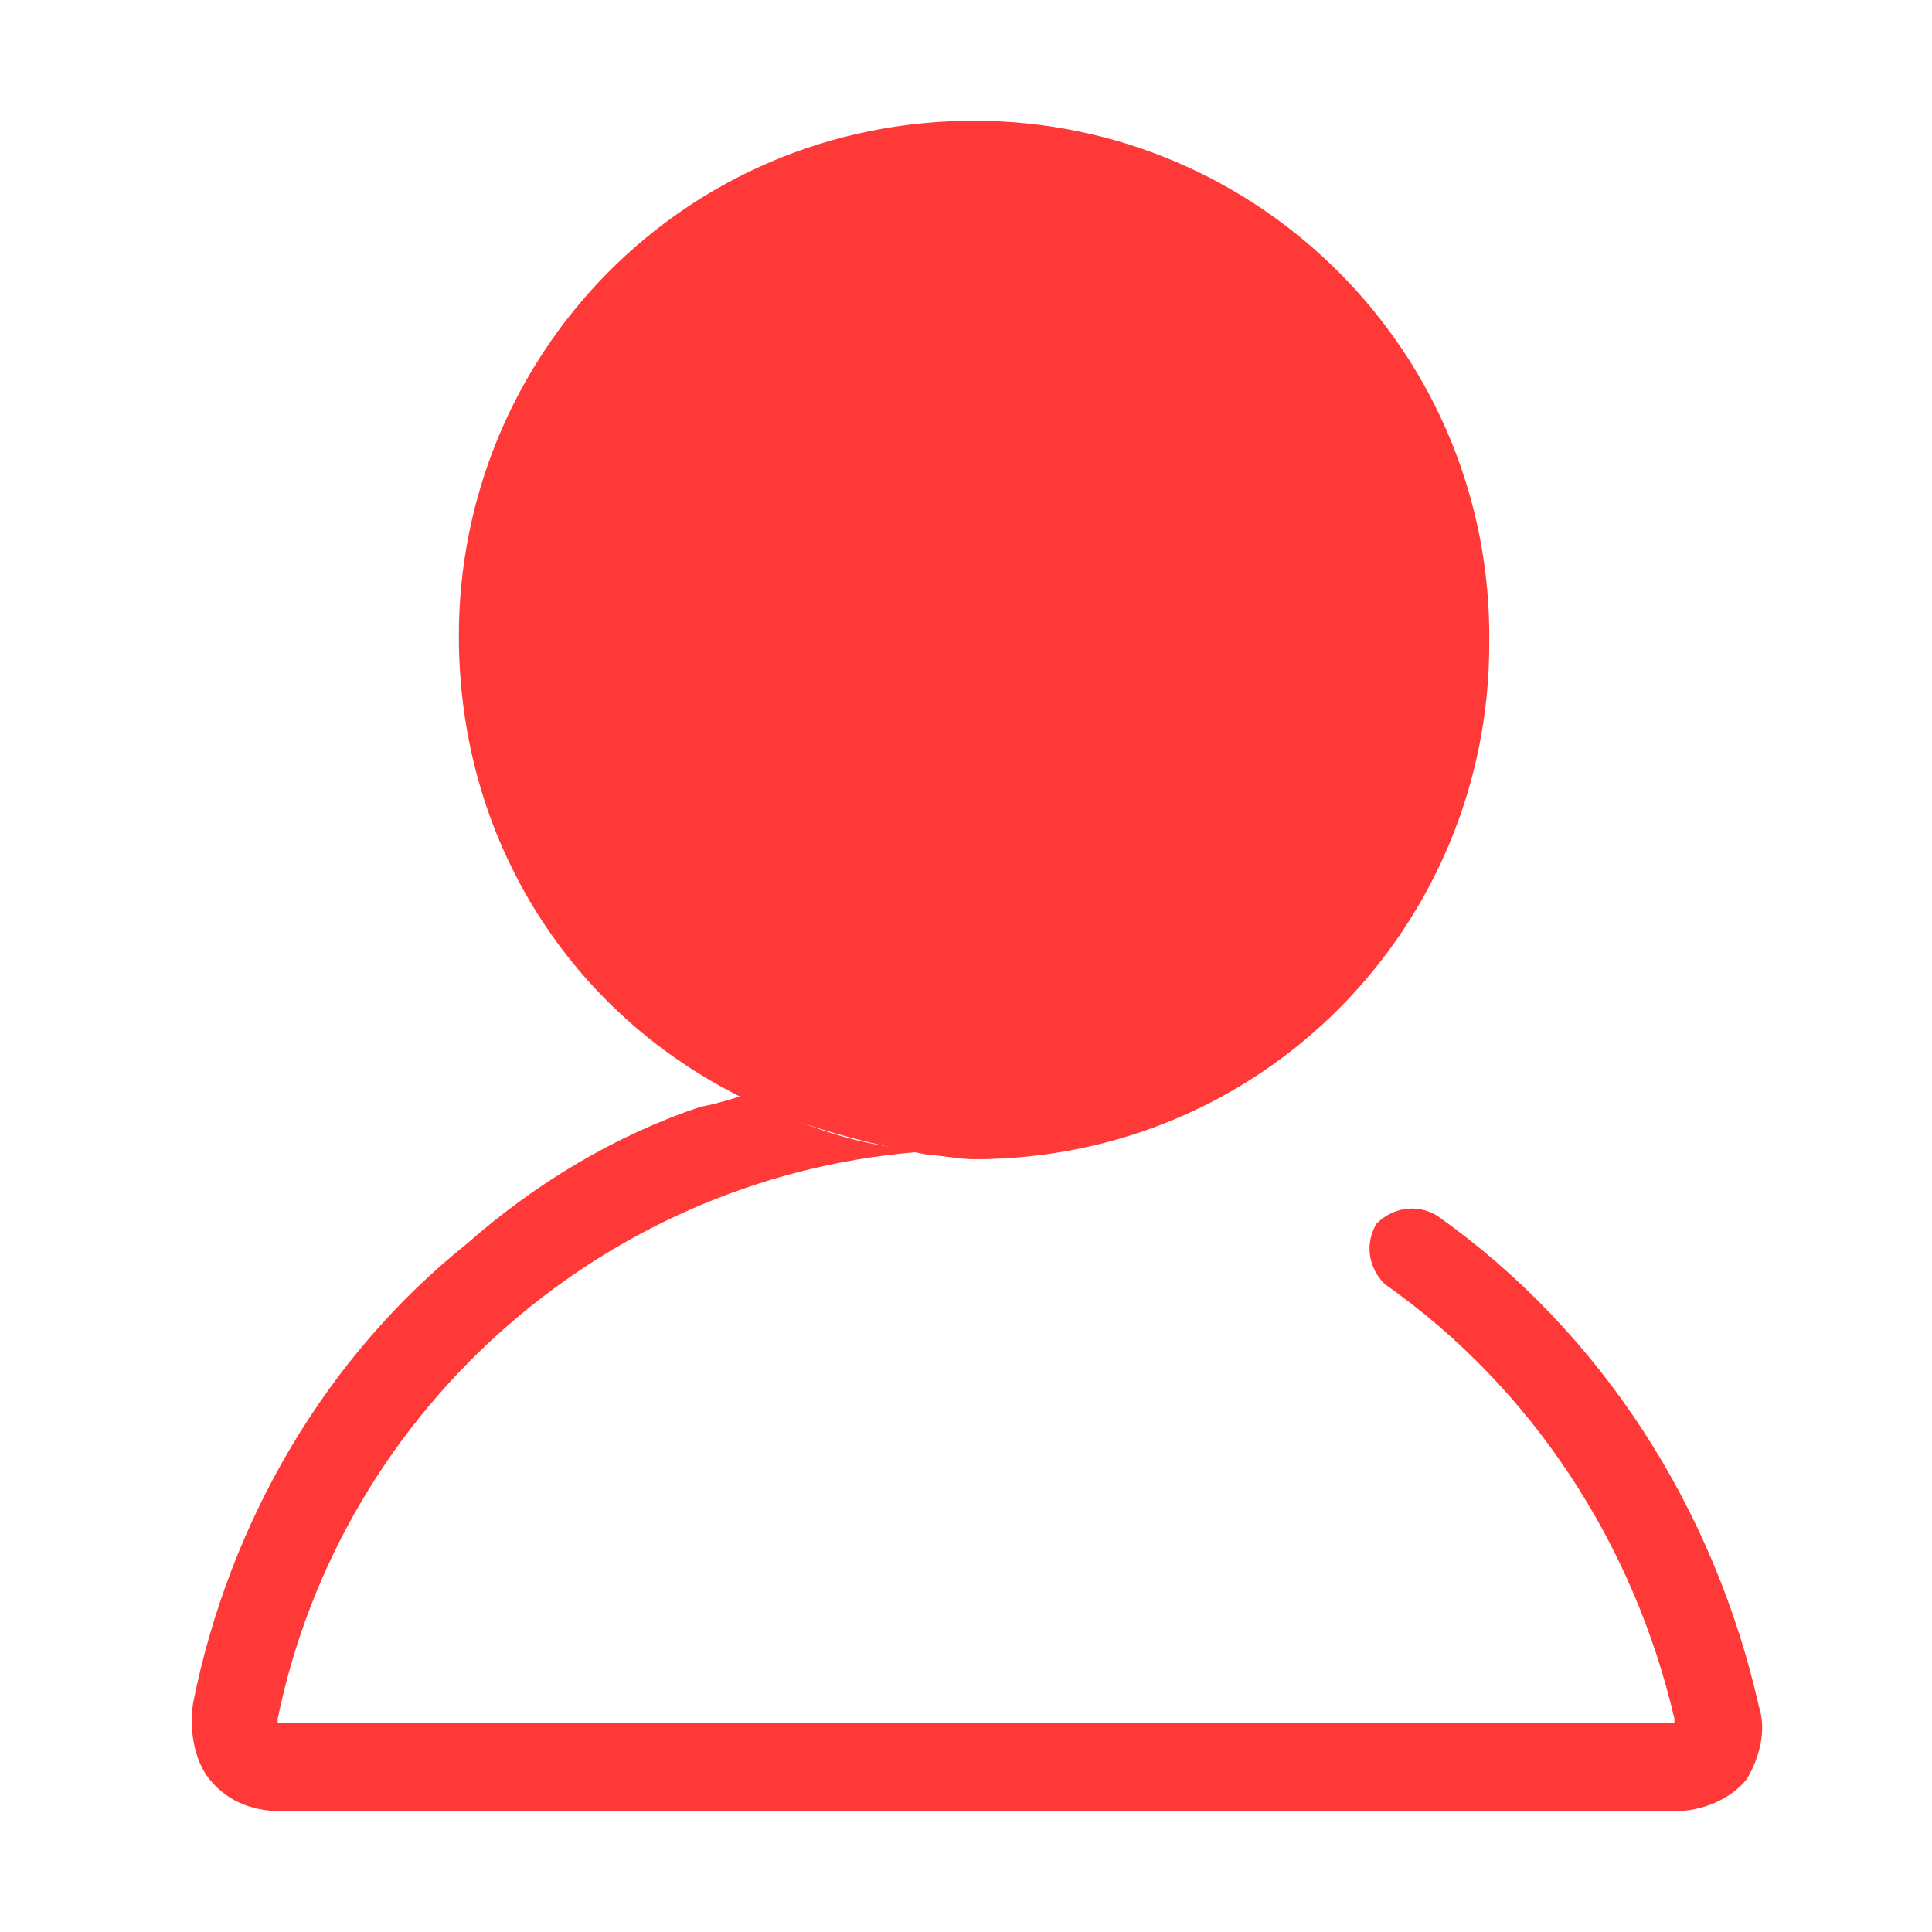 <svg version="1.1" id="图层_1" xmlns="http://www.w3.org/2000/svg" x="0" y="0" viewBox="0 0 48 48" xml:space="preserve"><style>.st0{fill:#ff3838}</style><path class="st0" d="M43.7 42.4c-1.1-4.9-3.9-9.3-8-12.2-.5-.3-1.1-.2-1.5.2-.3.5-.2 1.1.2 1.5 3.7 2.6 6.2 6.5 7.2 10.8v.1H6.9v-.1c1.6-7.8 8.3-13.6 16.2-14.1-1.7-.1-3.2-.6-4.6-1.4-.3.1-.6.2-1.1.3-2.1.7-4.1 1.9-5.8 3.4-3.5 2.8-5.9 6.9-6.8 11.4-.1.6 0 1.4.4 1.9s1 .8 1.8.8h34.6c.7 0 1.4-.3 1.8-.8.3-.5.5-1.2.3-1.8z"/><path class="st0" d="M24.2 28.8C31.4 28.8 37 23 37 16c.1-7.2-5.7-13-12.8-13C17 3 11.4 8.8 11.4 15.8c0 5.1 2.8 9.4 7.1 11.5 1.4.7 3 1.1 4.6 1.4.3 0 .7.1 1.1.1z"/></svg>
